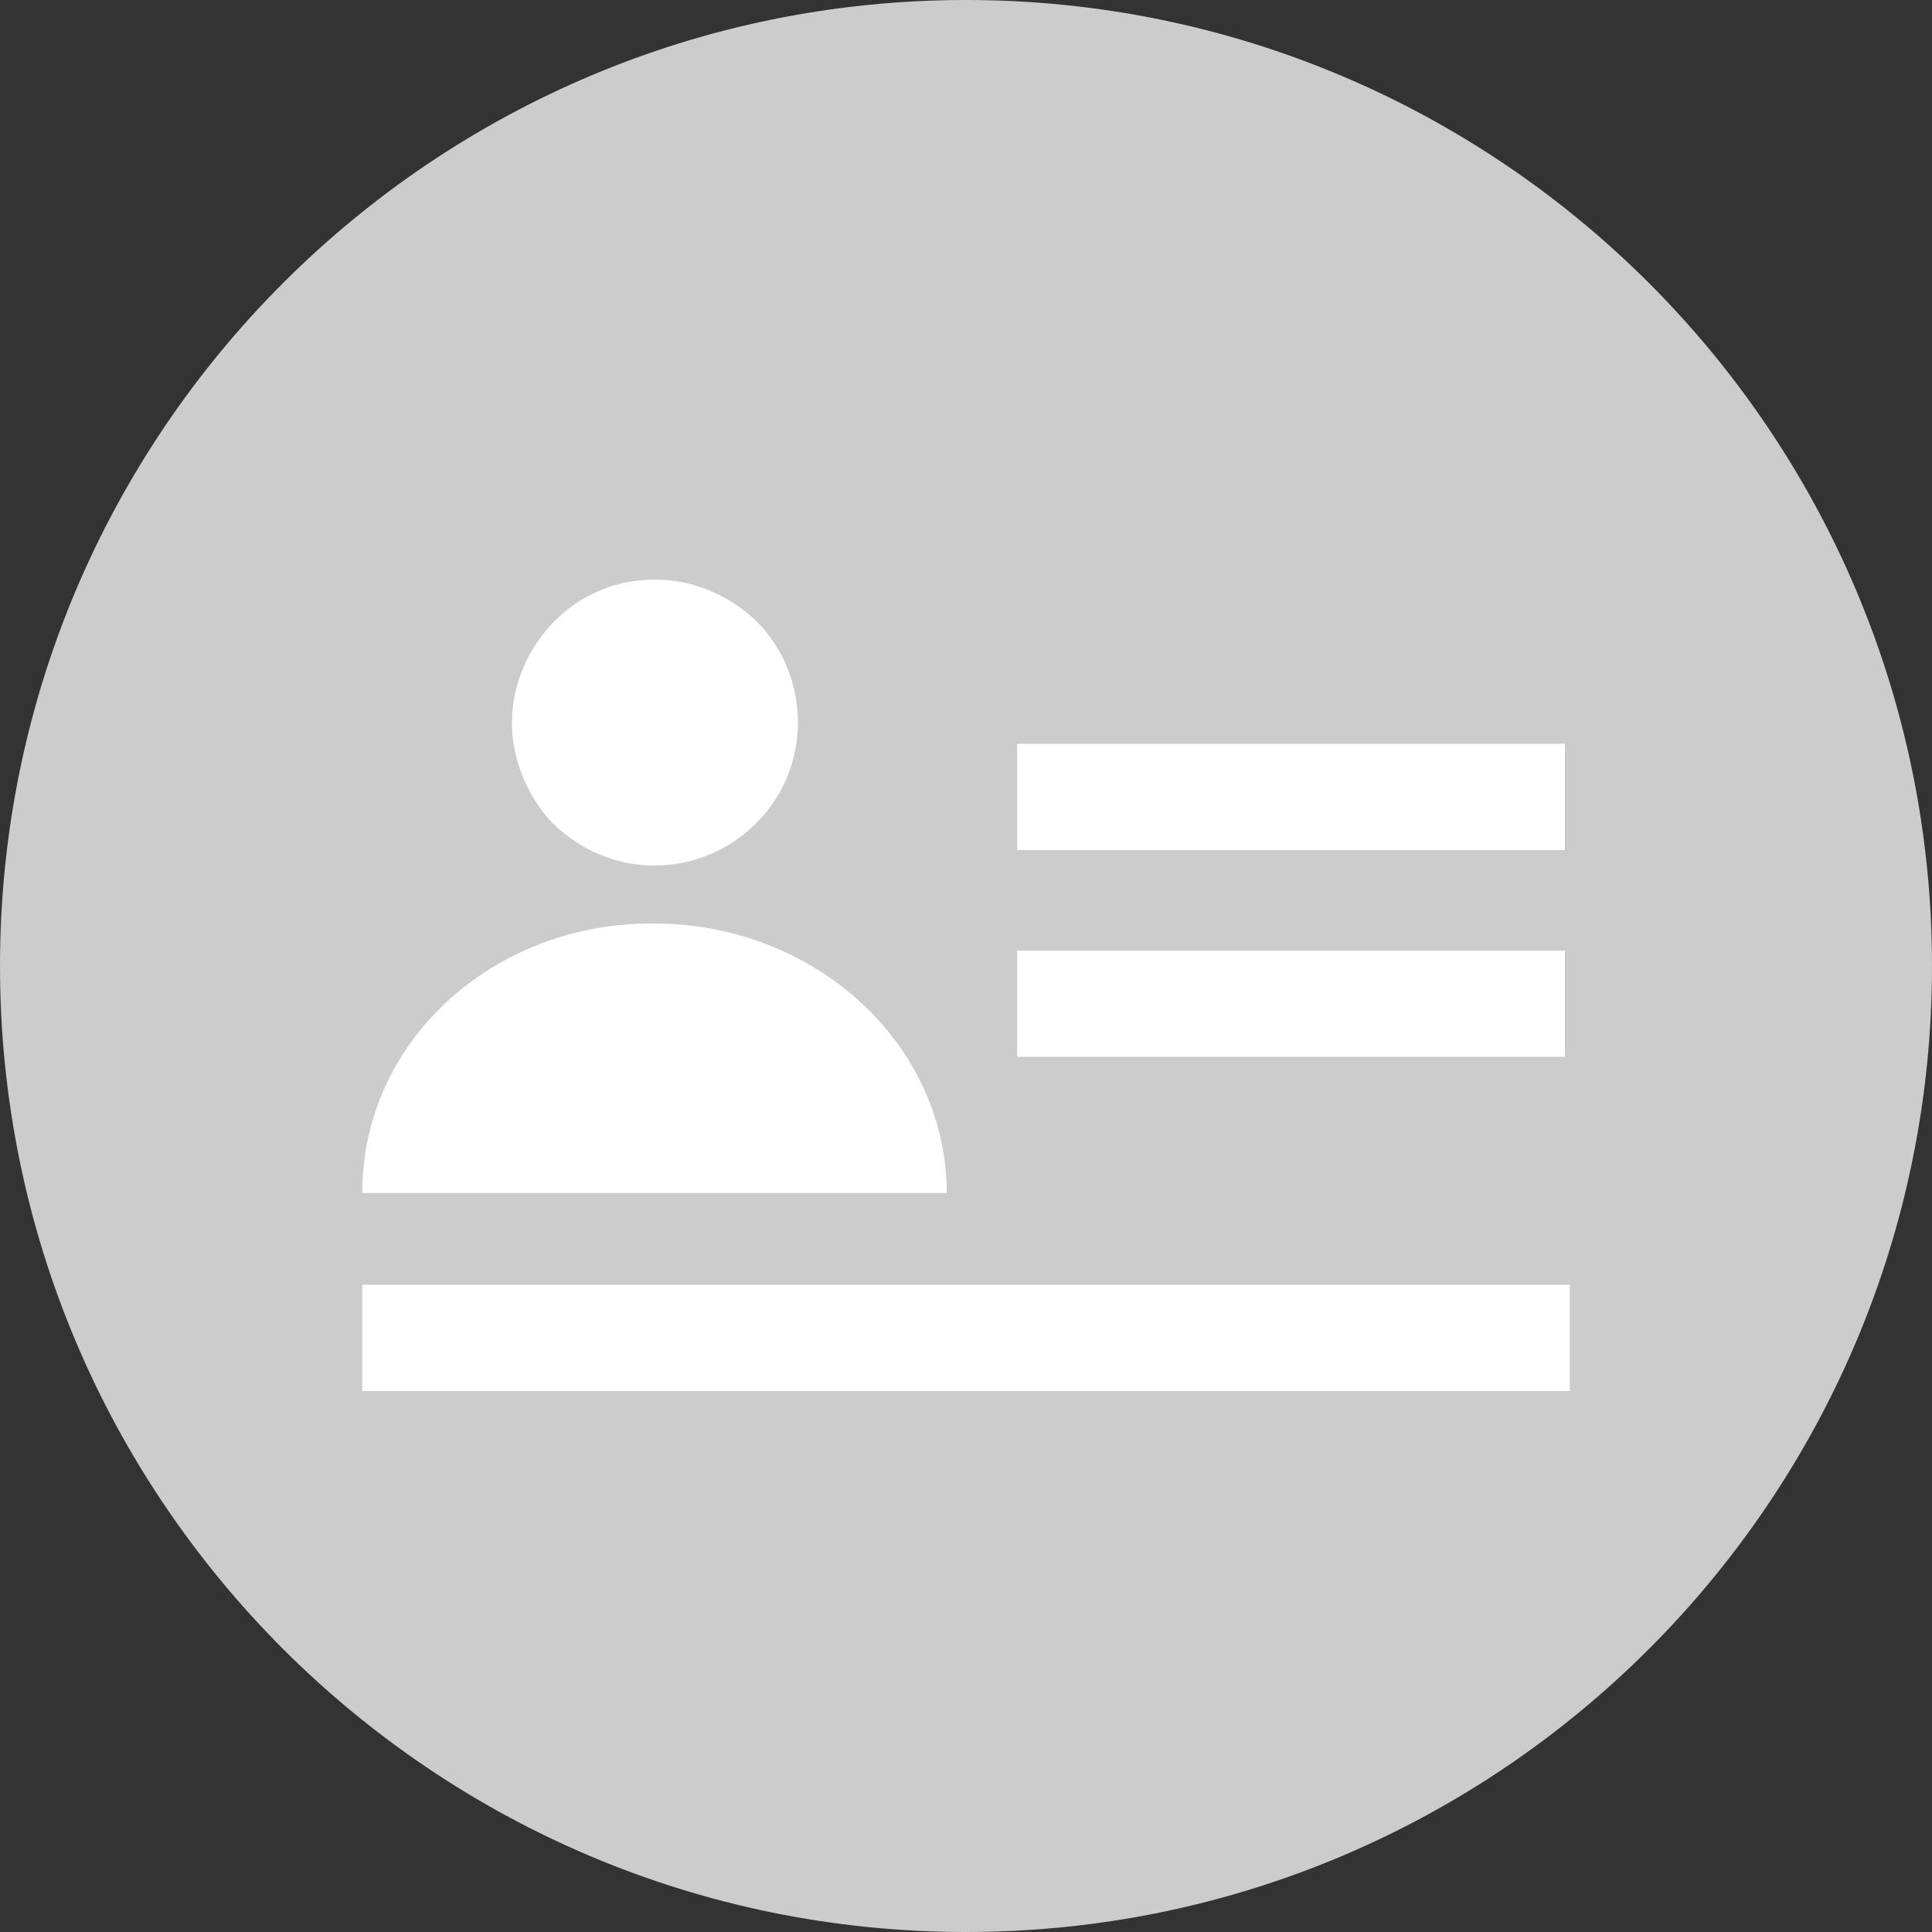 <?xml version="1.0" encoding="utf-8"?>
<!-- Generator: Adobe Illustrator 21.1.0, SVG Export Plug-In . SVG Version: 6.00 Build 0)  -->
<svg version="1.1" id="图层_1" xmlns="http://www.w3.org/2000/svg" xmlns:xlink="http://www.w3.org/1999/xlink" x="0px" y="0px"
	 viewBox="0 0 200 200" style="enable-background:new 0 0 200 200;" xml:space="preserve">
<rect x="0" y="0" width="200" height="200" fill="#333333" stroke="none"/>
<style type="text/css">
	.st0{fill:#CCCCCC;}
	.st1{fill:#FFFFFF;}
</style>
<title>smrz-no</title>
<path class="st0" d="M0,100C0,44.8,44.8,0,100,0s100,44.8,100,100s-44.8,100-100,100S0,155.2,0,100z"/>
<path class="st1" d="M105.3,77H162v11h-56.7V77z M105.3,98.4H162v11h-56.7V98.4z"/>
<path class="st1" d="M57.3,64.4c1.2-1.2,2.5-2.2,4-2.9c2-1,4.2-1.5,6.5-1.5c3.9,0,7.7,1.6,10.5,4.3c2.8,2.8,4.3,6.6,4.3,10.5
	c0,8.2-6.7,14.8-14.9,14.8c-3.9,0-7.6-1.6-10.4-4.3c-0.9-0.9-1.7-2-2.3-3.1c-1.3-2.3-2-4.8-2-7.4C53,70.9,54.6,67.2,57.3,64.4z
	 M38.4,116.6c3.2-12,14.8-20.9,28.8-21h0.5c16.7,0,30.3,12.5,30.3,27.9H37.5C37.5,121.2,37.8,118.8,38.4,116.6z"/>
<path class="st1" d="M162.5,144h-125v-11h125V144z"/>
</svg>

